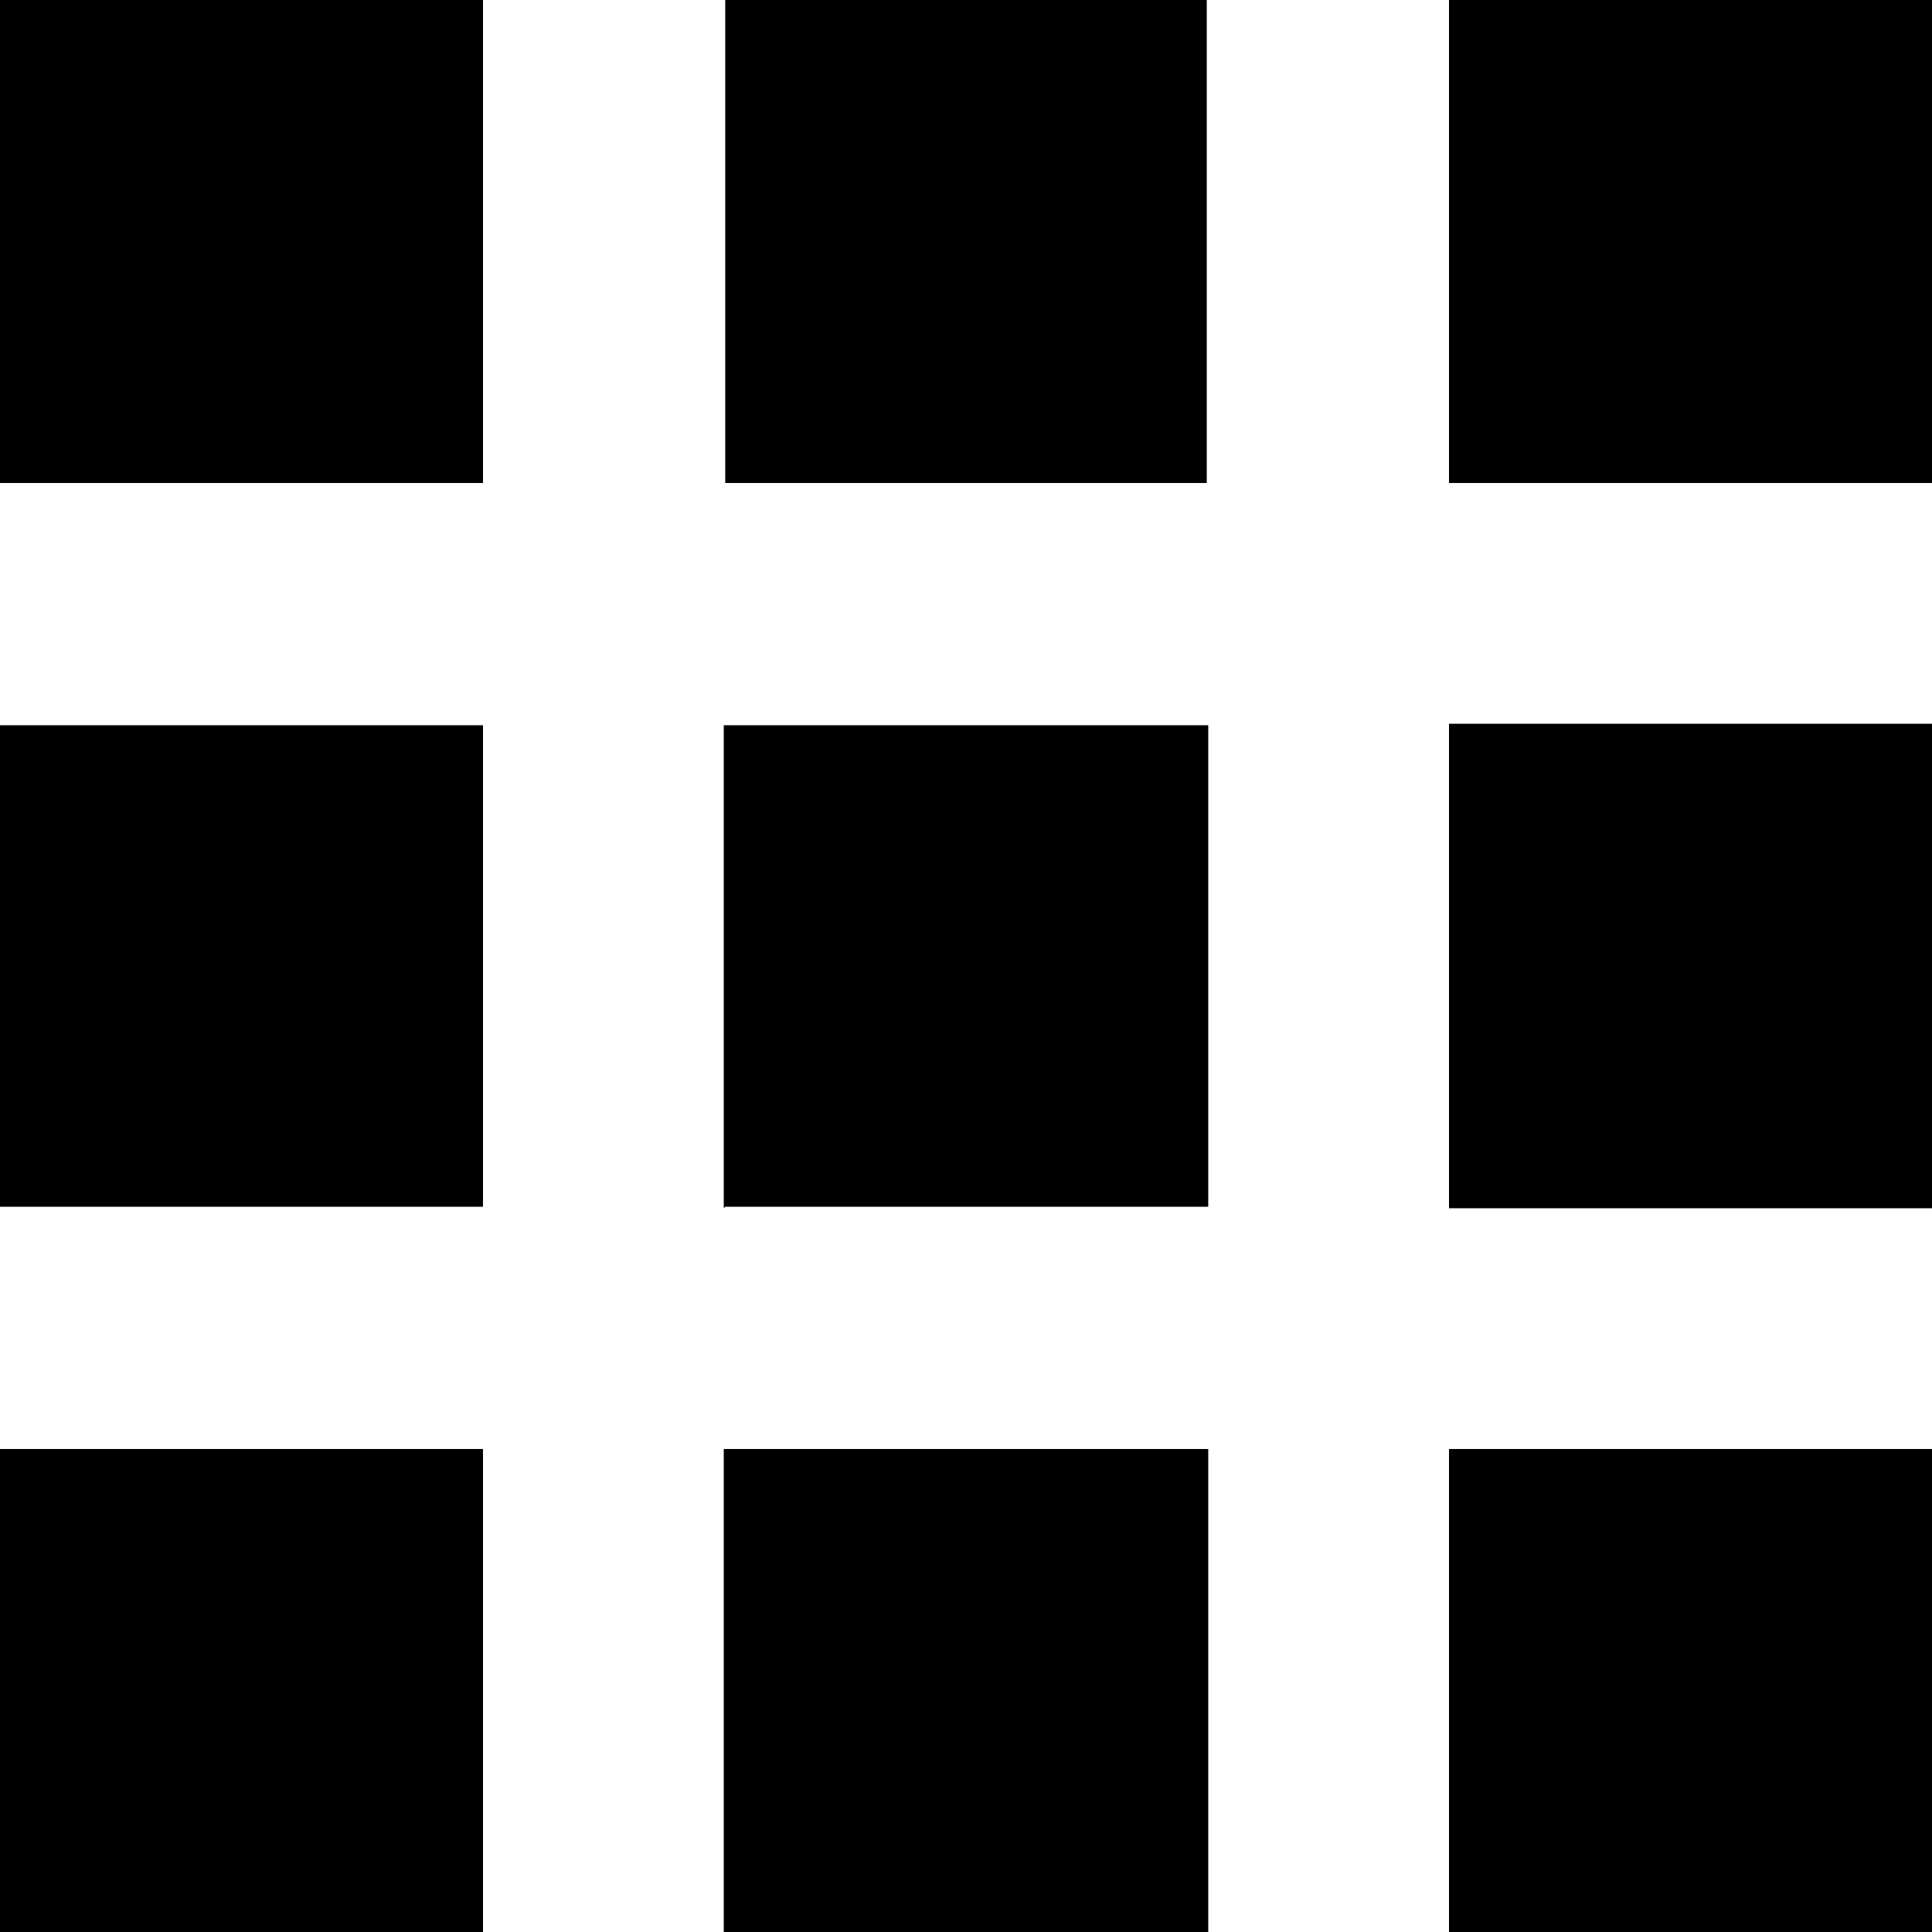<svg viewBox="0 0 13 13" xmlns="http://www.w3.org/2000/svg"><path d="M0 3.25h3.25V0H0v3.25zM4.88 13h3.25V9.75H4.87V13zM0 13h3.25V9.75H0V13zm0-4.88h3.25V4.88H0v3.25zm4.88 0h3.25V4.88H4.87v3.25zM9.75 0v3.25H13V0H9.75zM4.87 3.25h3.25V0H4.88v3.25zm4.88 4.88H13V4.87H9.75v3.25zm0 4.87H13V9.75H9.75V13z" /></svg>